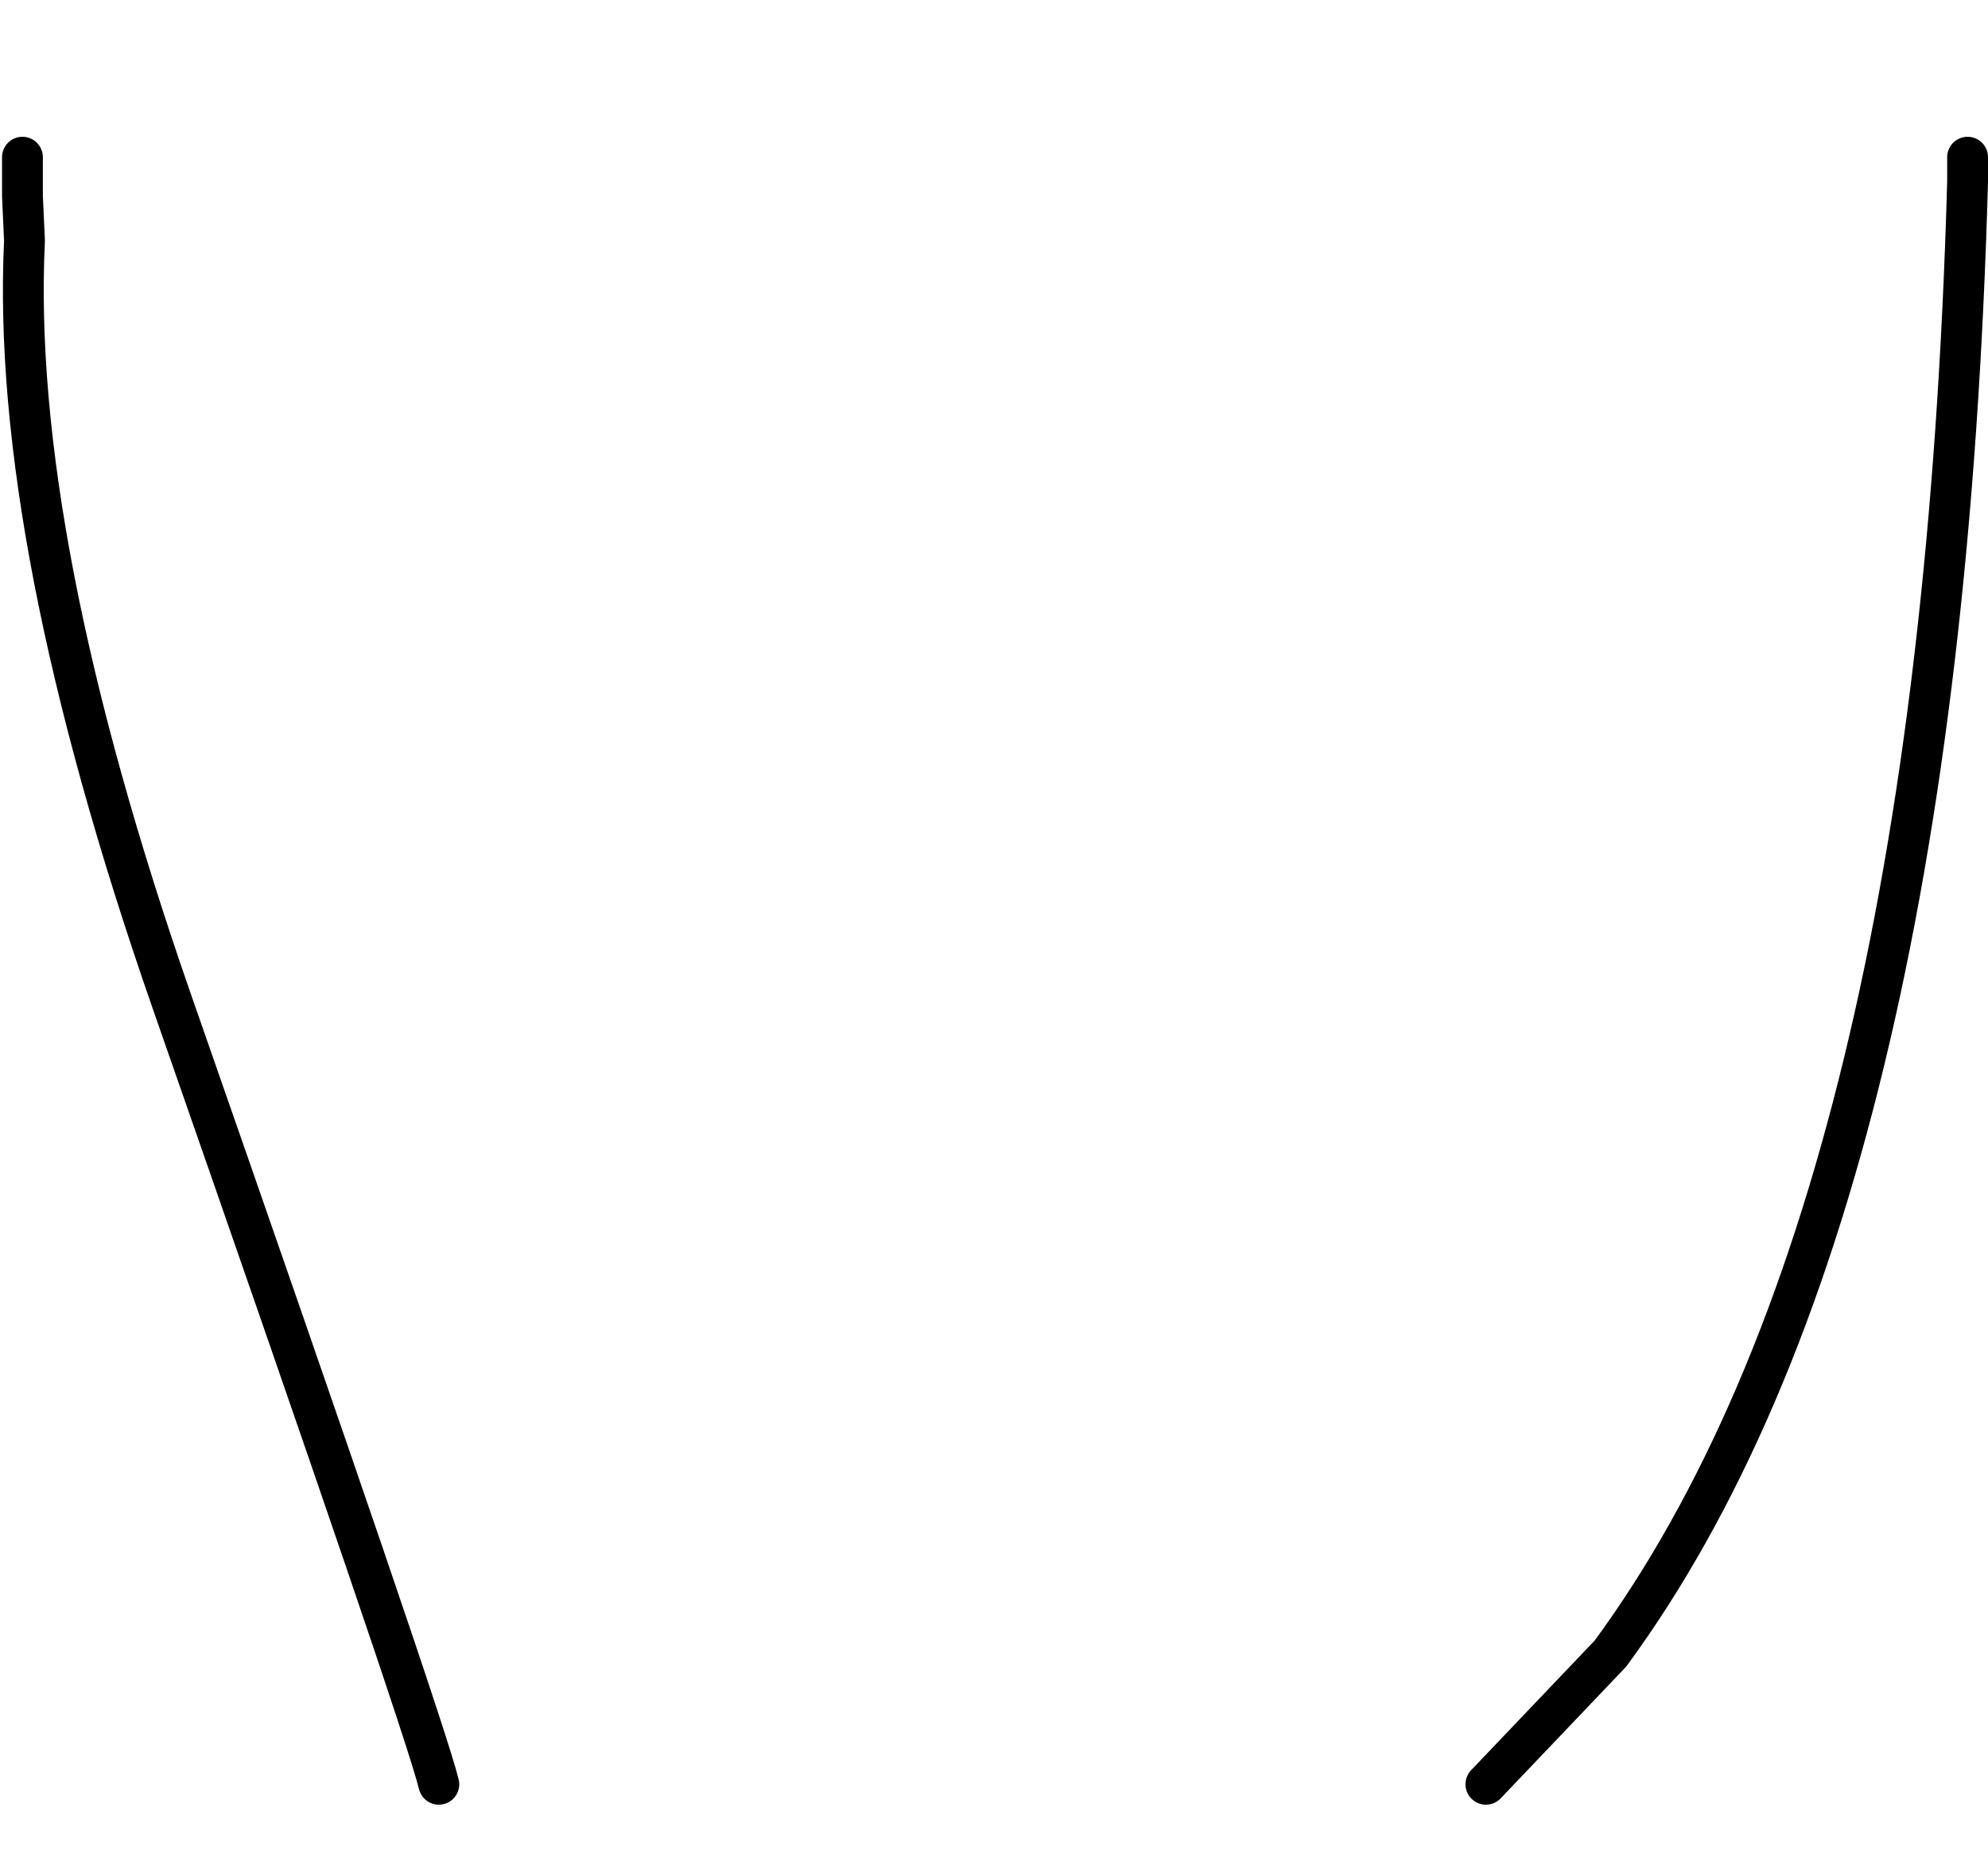 <?xml version="1.0" encoding="UTF-8" standalone="no"?>
<svg xmlns:xlink="http://www.w3.org/1999/xlink" height="45.4px" width="48.7px" xmlns="http://www.w3.org/2000/svg">
  <g transform="matrix(1.0, 0.0, 0.0, 1.0, 27.3, 25.0)">
    <path d="M20.9 -21.15 L20.9 -20.55 Q20.2 4.55 12.15 15.5 L9.1 18.7 Q-3.45 22.1 -16.55 18.7 -16.9 17.25 -23.1 -0.5 -27.05 -11.85 -26.7 -19.1 L-26.75 -20.2 -26.75 -21.15 Q-16.15 -25.0 -2.75 -25.0 10.65 -25.0 20.9 -21.15" fill="#ffffff" fill-opacity="0.0" fill-rule="evenodd" stroke="none"/>
    <path d="M20.9 -21.15 L20.9 -20.55 Q20.2 4.55 12.15 15.5 L9.1 18.7 M-16.55 18.7 Q-16.9 17.25 -23.1 -0.5 -27.05 -11.85 -26.7 -19.1 L-26.75 -20.2 -26.75 -21.15" fill="none" stroke="#000000" stroke-linecap="round" stroke-linejoin="round" stroke-width="1.0"/>
  </g>
</svg>
